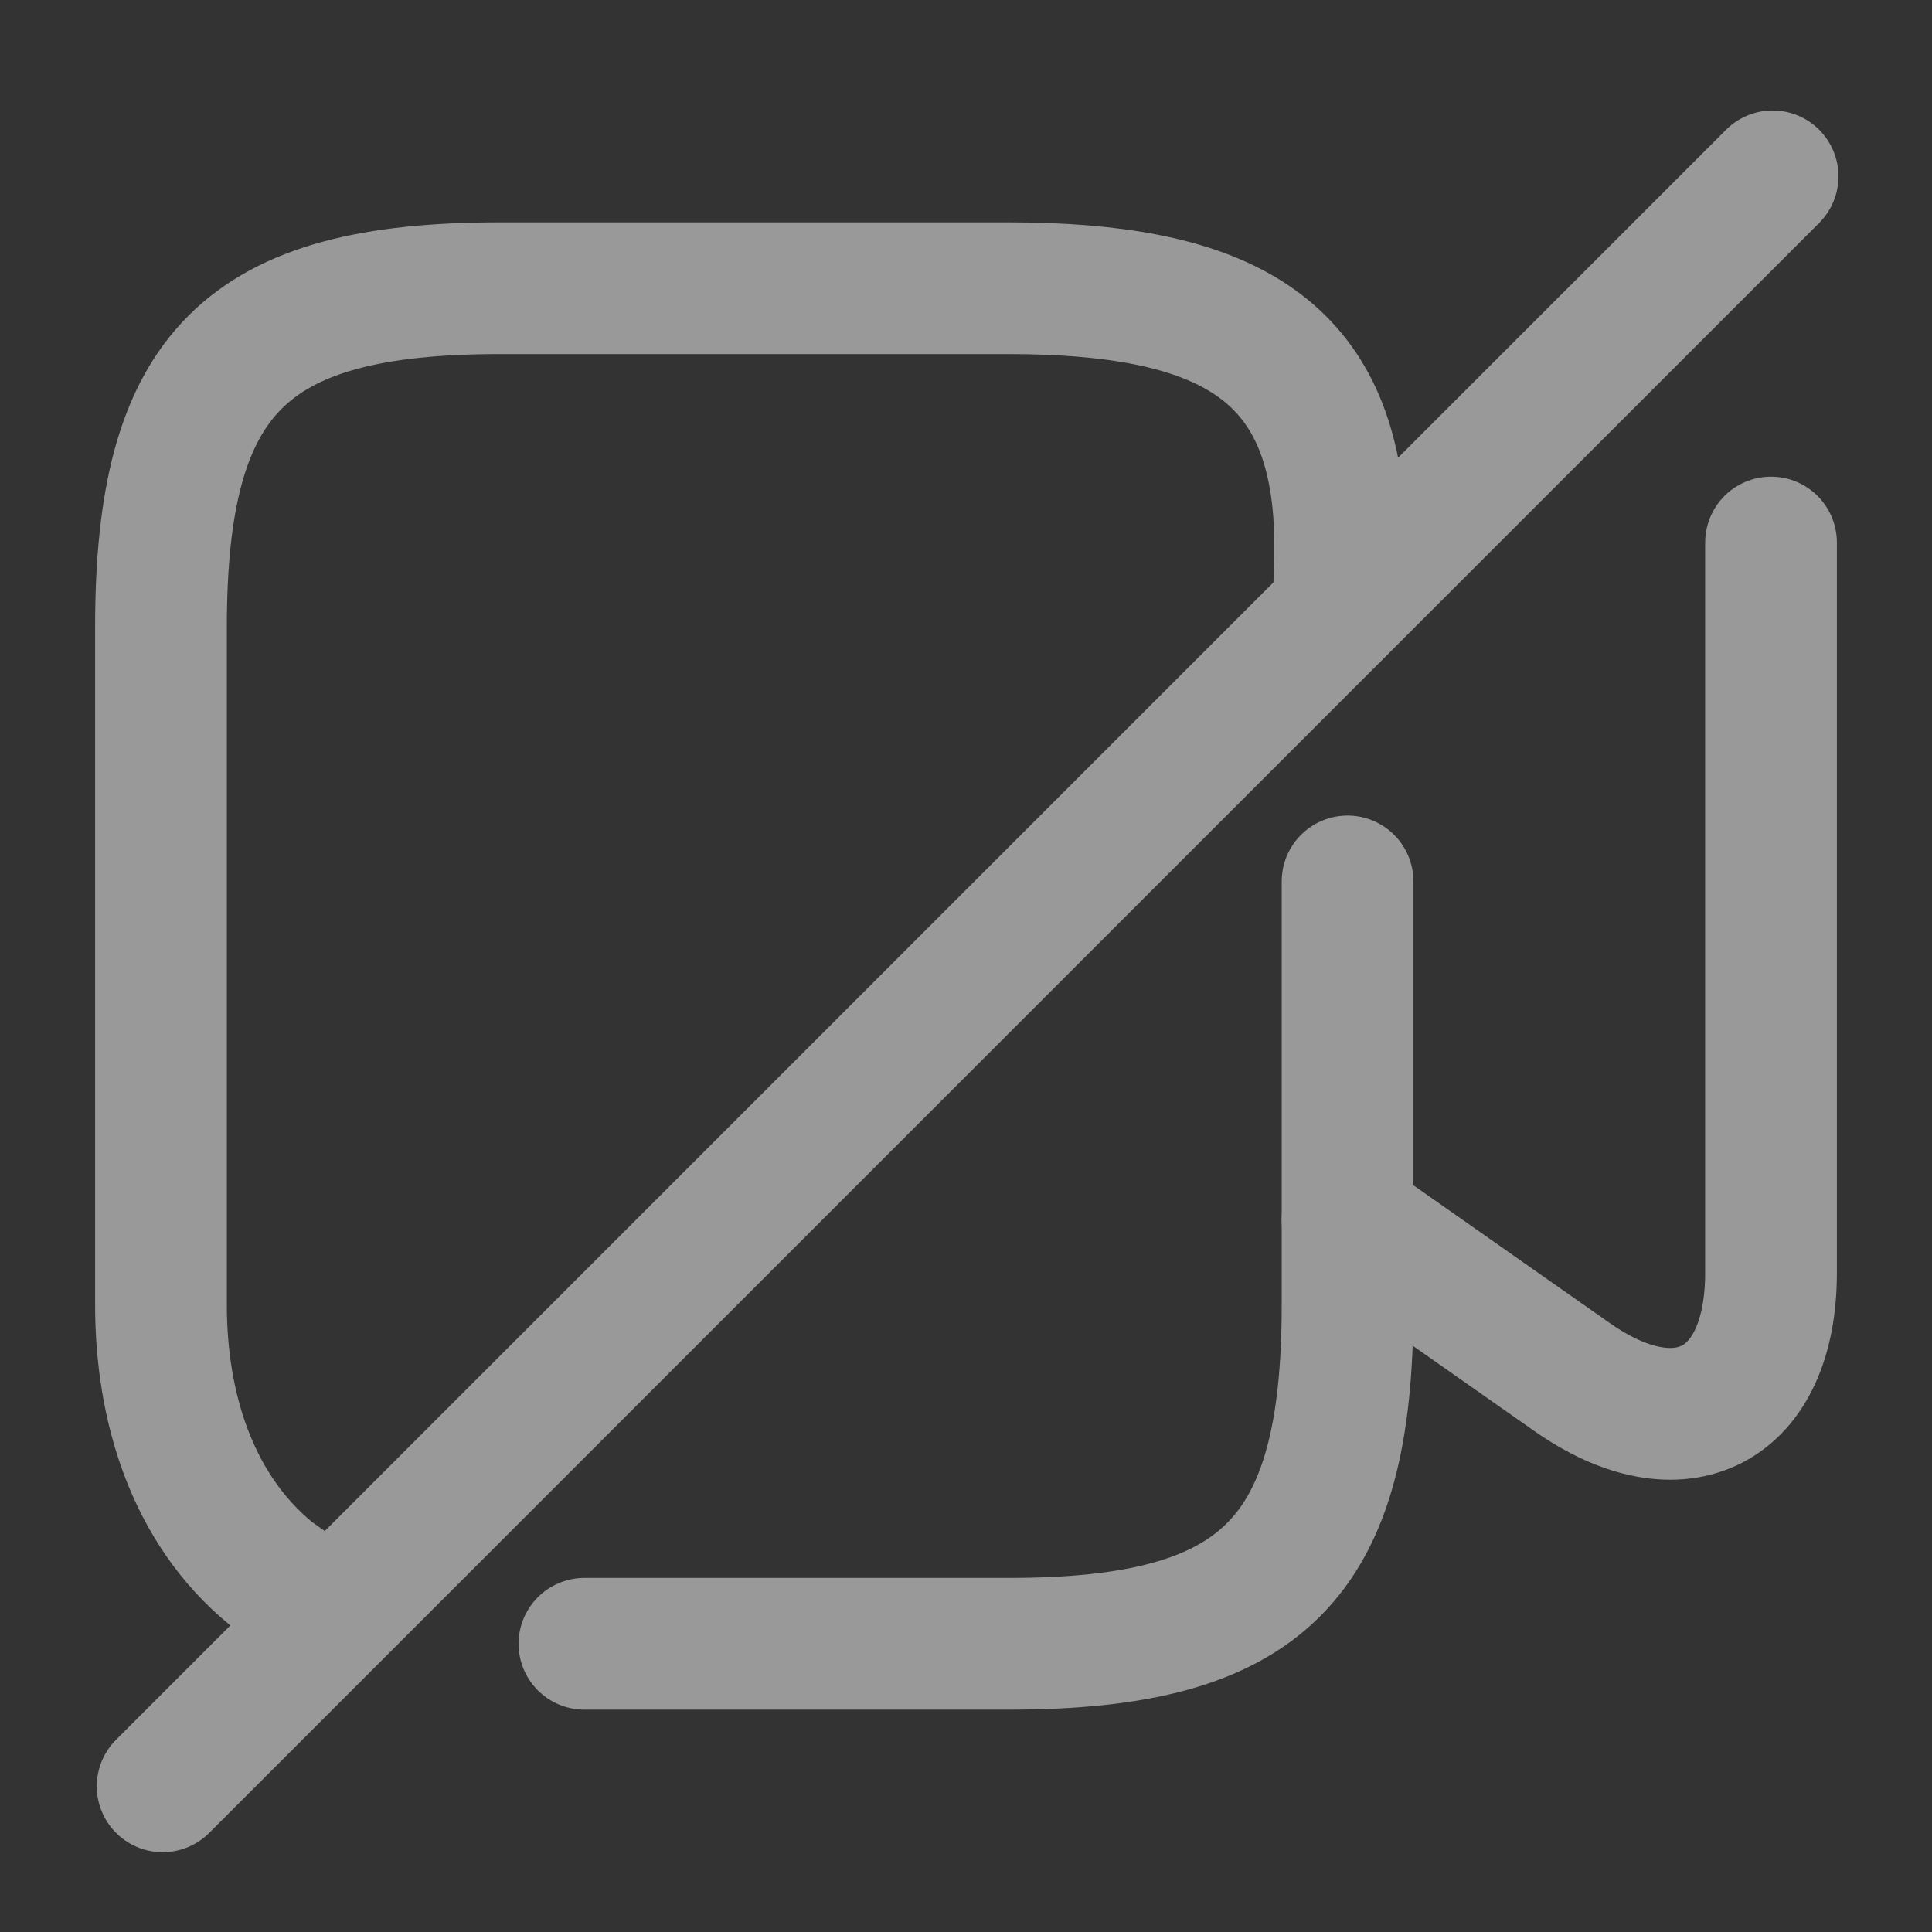 <svg width="22" height="22" viewBox="0 0 22 22" fill="none" xmlns="http://www.w3.org/2000/svg">
<rect x="0" y="0" width="22" height="22" fill="#333333" stroke="none"/>
<g opacity="0.5">
<path d="M15.244 6.948C15.244 6.948 15.272 6.078 15.244 5.793C15.088 3.923 13.869 3.282 11.477 3.282H5.692C2.796 3.282 1.833 4.244 1.833 7.141V14.859C1.833 16.014 2.182 17.178 3.089 17.921L3.667 18.333" stroke="white" stroke-width="1.5" stroke-linecap="round" stroke-linejoin="round"/>
<path d="M15.345 10.037V14.859C15.345 17.756 14.383 18.718 11.486 18.718H6.655" stroke="white" stroke-width="1.5" stroke-linecap="round" stroke-linejoin="round"/>
<path d="M20.167 6.178V14.492C20.167 16.023 19.14 16.555 17.893 15.675L15.345 13.887" stroke="white" stroke-width="1.5" stroke-linecap="round" stroke-linejoin="round"/>
<path d="M20.185 2.008L1.852 20.341" stroke="white" stroke-width="1.5" stroke-linecap="round" stroke-linejoin="round"/>
</g>
</svg>
